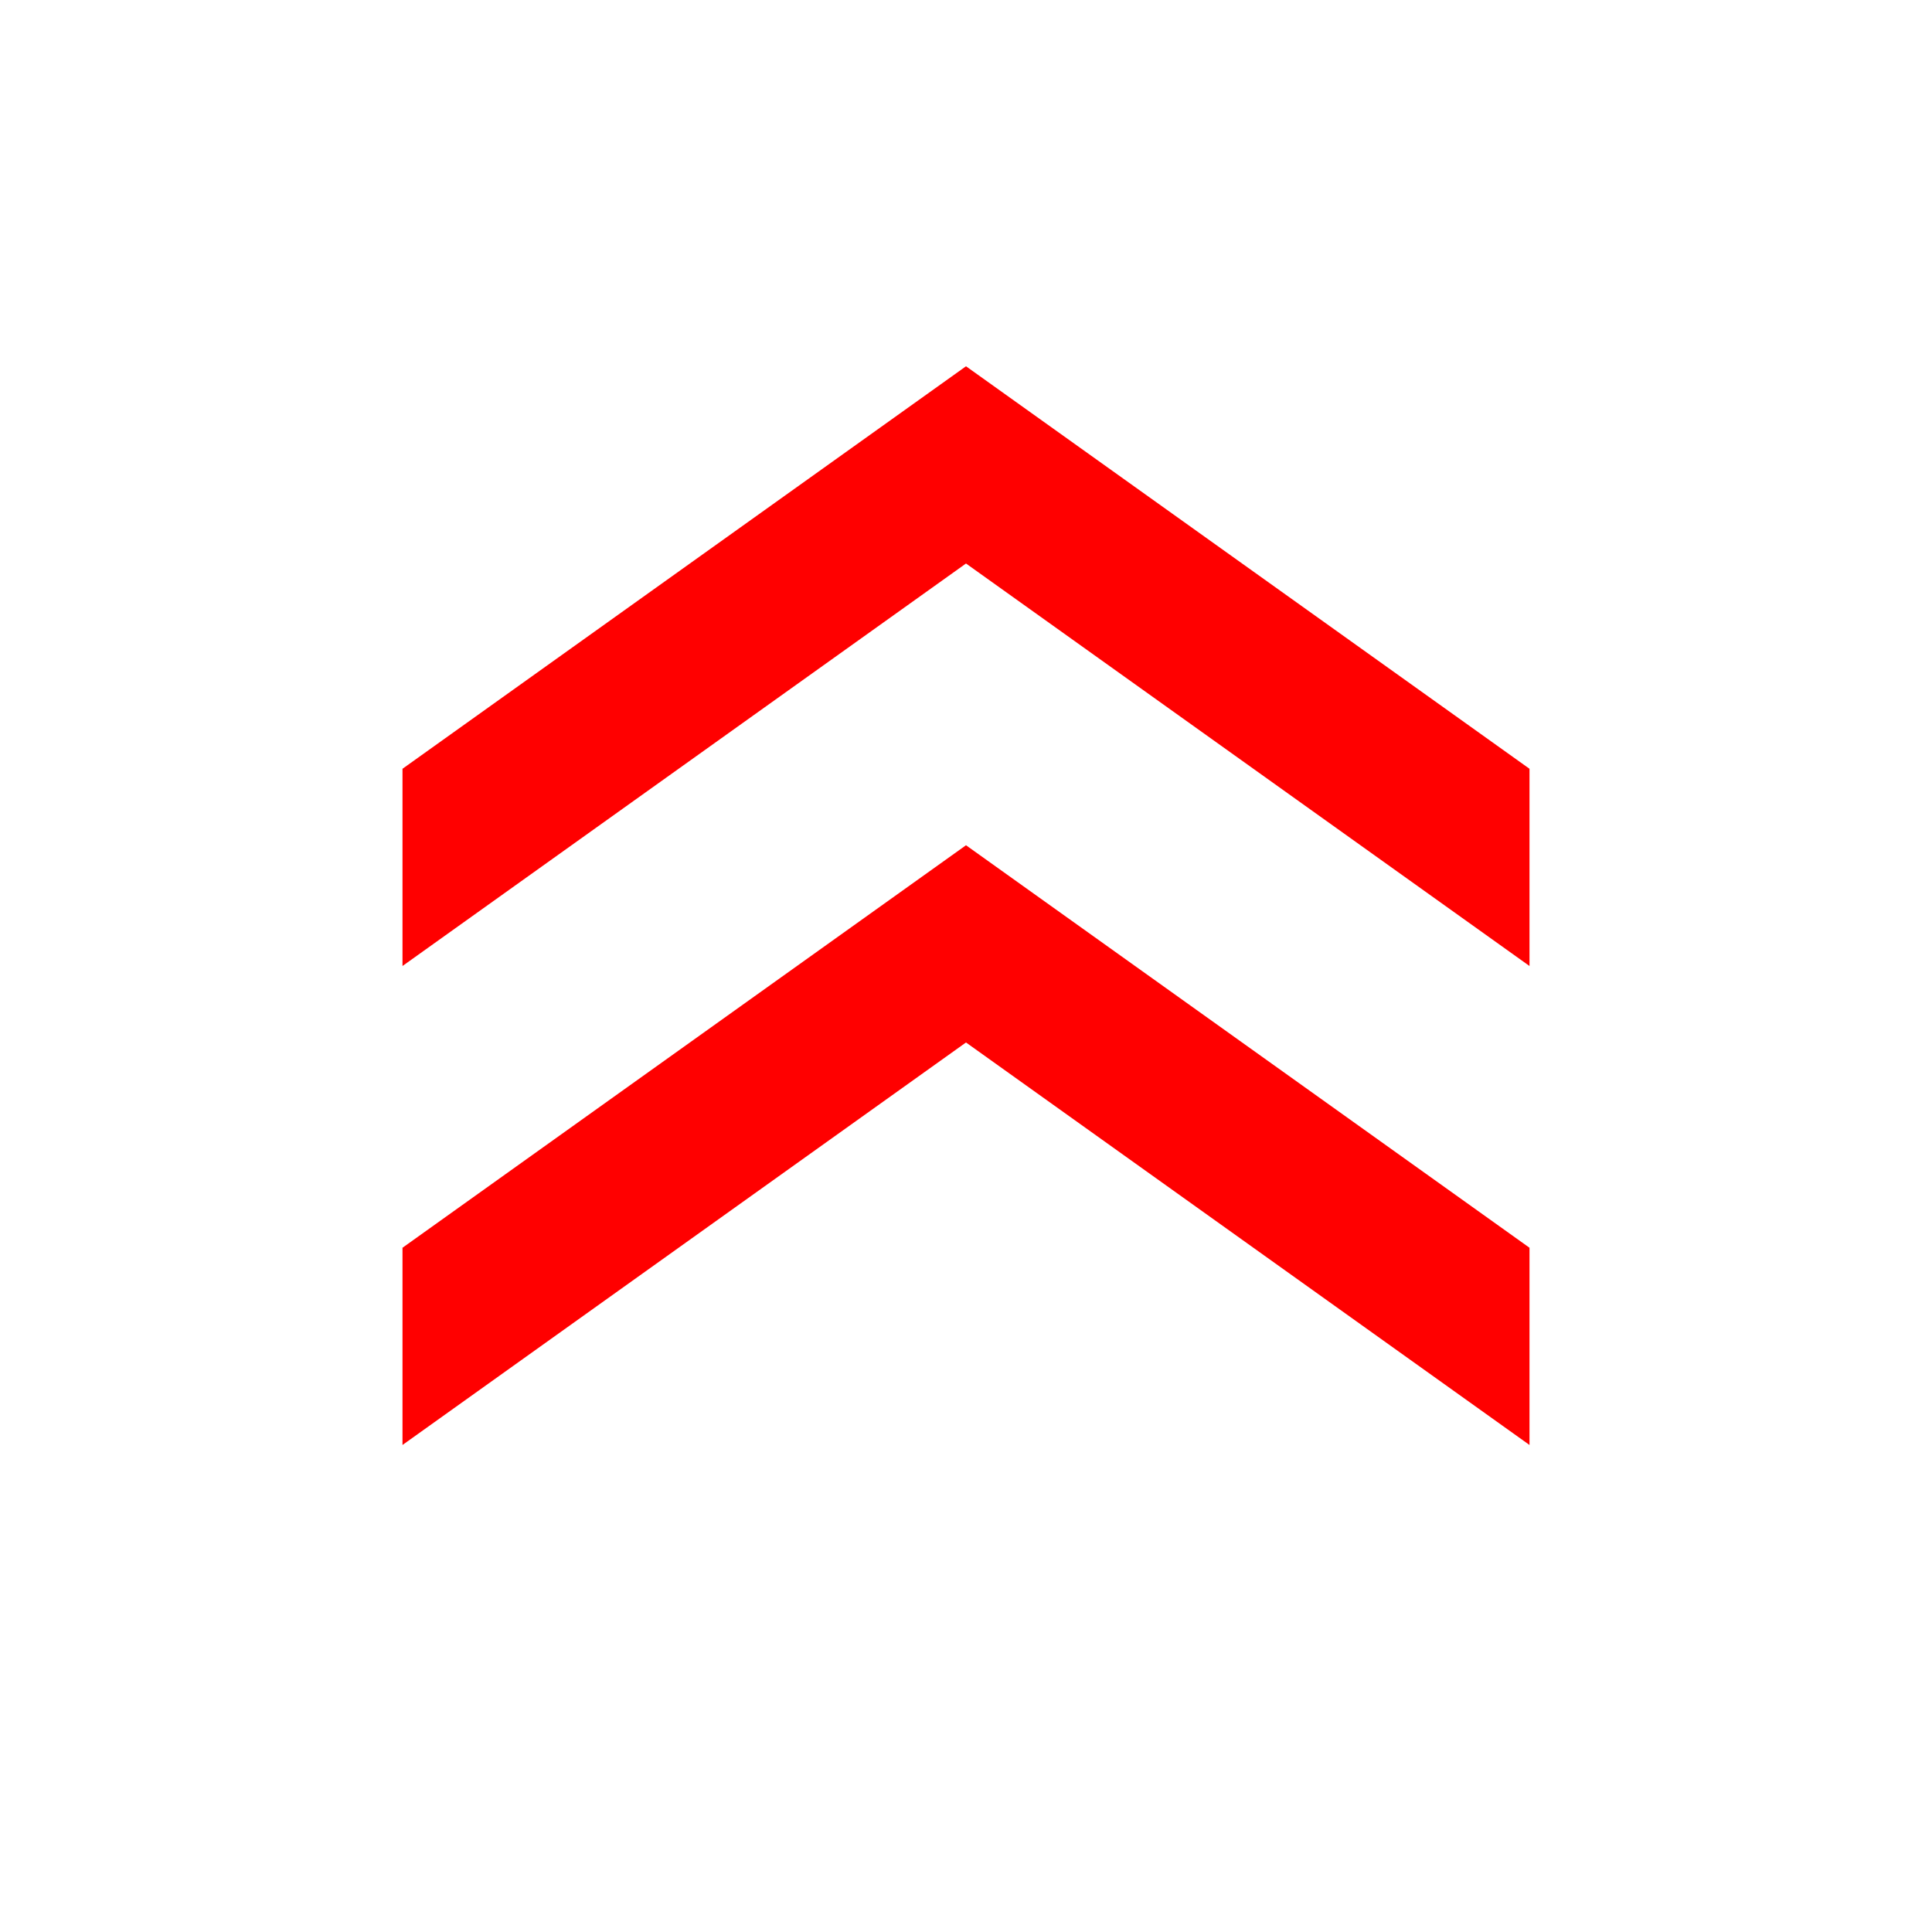 <svg xmlns="http://www.w3.org/2000/svg" width="24" height="24" viewBox="0 0 24 24" fill="none">
  <path d="M19 17.95L12 12.95L5 17.95L5 15.5L12 10.5L19 15.5L19 17.95ZM19 12L12 7L5 12L5 9.55L12 4.55L19 9.55L19 12Z" fill="#FF0000"/>
</svg>